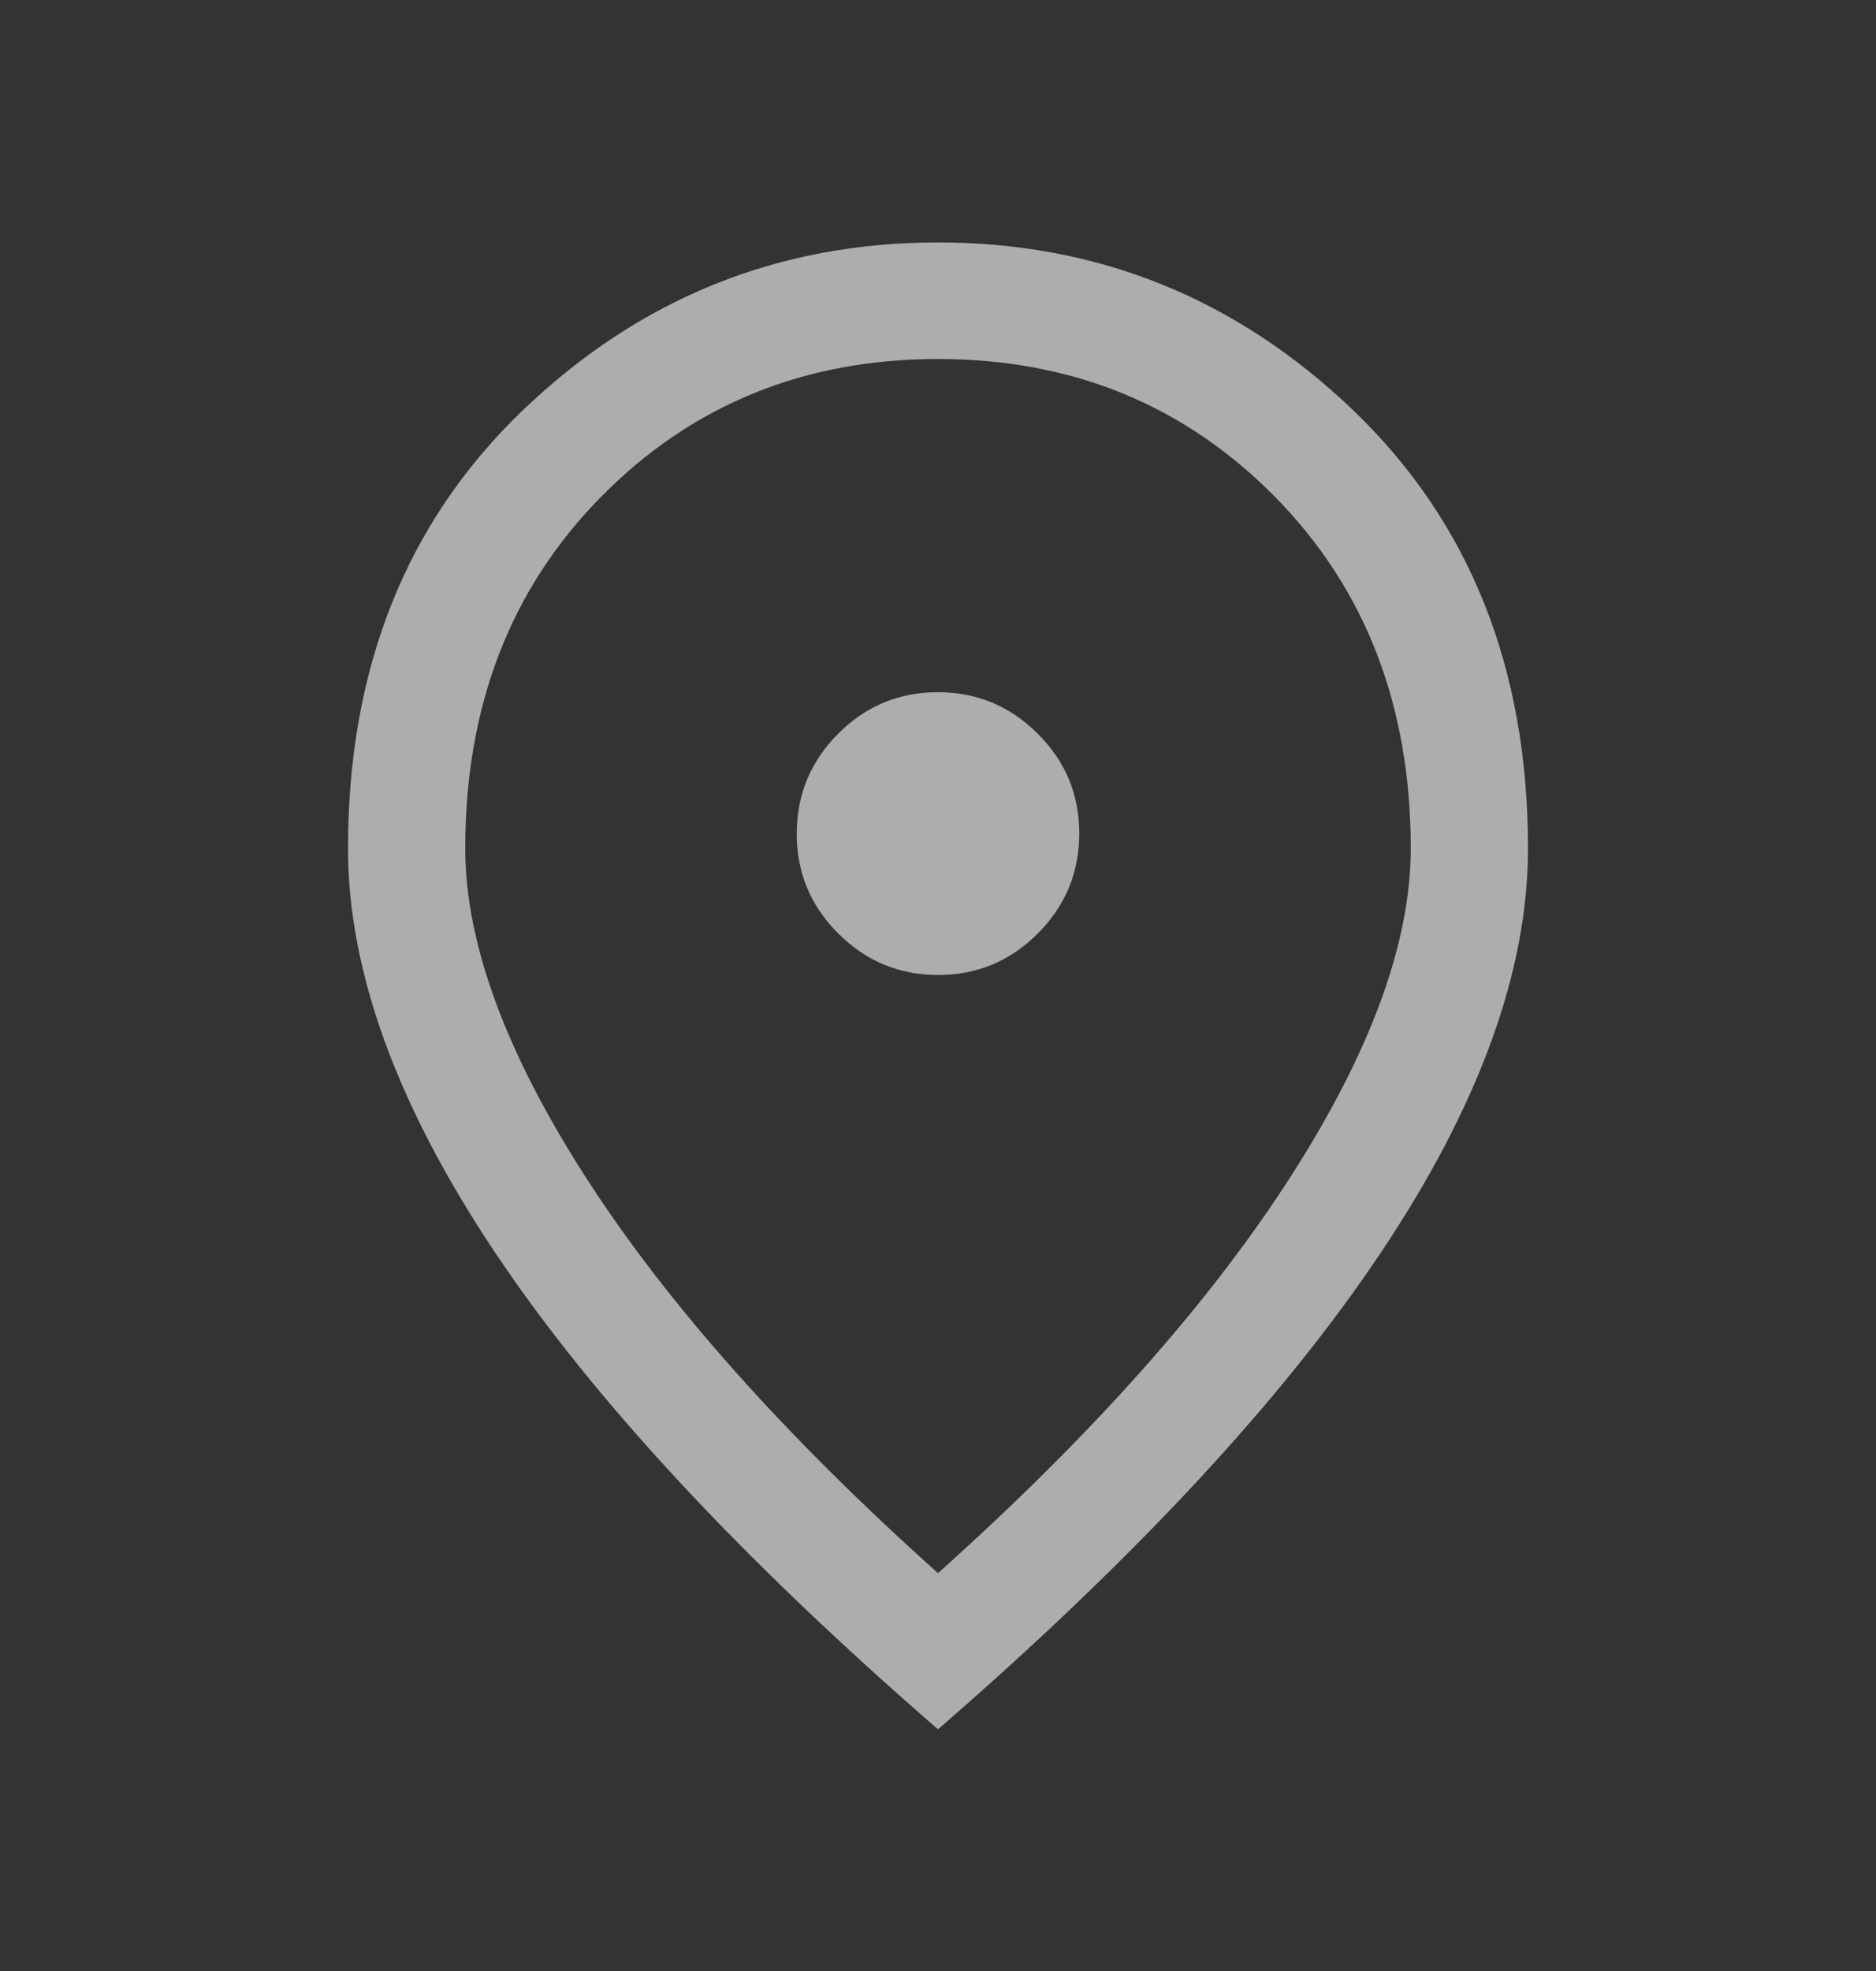 <svg width="20" height="21" viewBox="0 0 20 21" fill="none" xmlns="http://www.w3.org/2000/svg">
<rect x="0" y="0" width="20" height="21" fill="#333333" stroke="none"/>
<path d="M10.001 10.388C10.416 10.388 10.771 10.24 11.065 9.945C11.359 9.65 11.506 9.295 11.506 8.88C11.506 8.465 11.359 8.111 11.063 7.817C10.768 7.522 10.413 7.375 9.999 7.375C9.584 7.375 9.229 7.523 8.935 7.818C8.641 8.113 8.494 8.468 8.494 8.883C8.494 9.298 8.641 9.652 8.937 9.946C9.232 10.241 9.587 10.388 10.001 10.388ZM10 16.761C11.63 15.302 12.878 13.902 13.743 12.562C14.608 11.222 15.04 10.048 15.04 9.04C15.04 7.521 14.557 6.272 13.592 5.293C12.627 4.315 11.43 3.825 10 3.825C8.571 3.825 7.373 4.315 6.408 5.293C5.443 6.272 4.96 7.521 4.96 9.04C4.96 10.048 5.392 11.222 6.257 12.562C7.122 13.902 8.37 15.302 10 16.761ZM10 18.425C7.903 16.607 6.33 14.916 5.282 13.351C4.234 11.786 3.71 10.349 3.71 9.04C3.71 7.117 4.332 5.56 5.576 4.369C6.82 3.179 8.295 2.583 10 2.583C11.705 2.583 13.18 3.179 14.424 4.369C15.668 5.56 16.29 7.117 16.29 9.04C16.29 10.349 15.766 11.786 14.718 13.351C13.67 14.916 12.097 16.607 10 18.425Z" fill="white" fill-opacity="0.6"/>
</svg>
